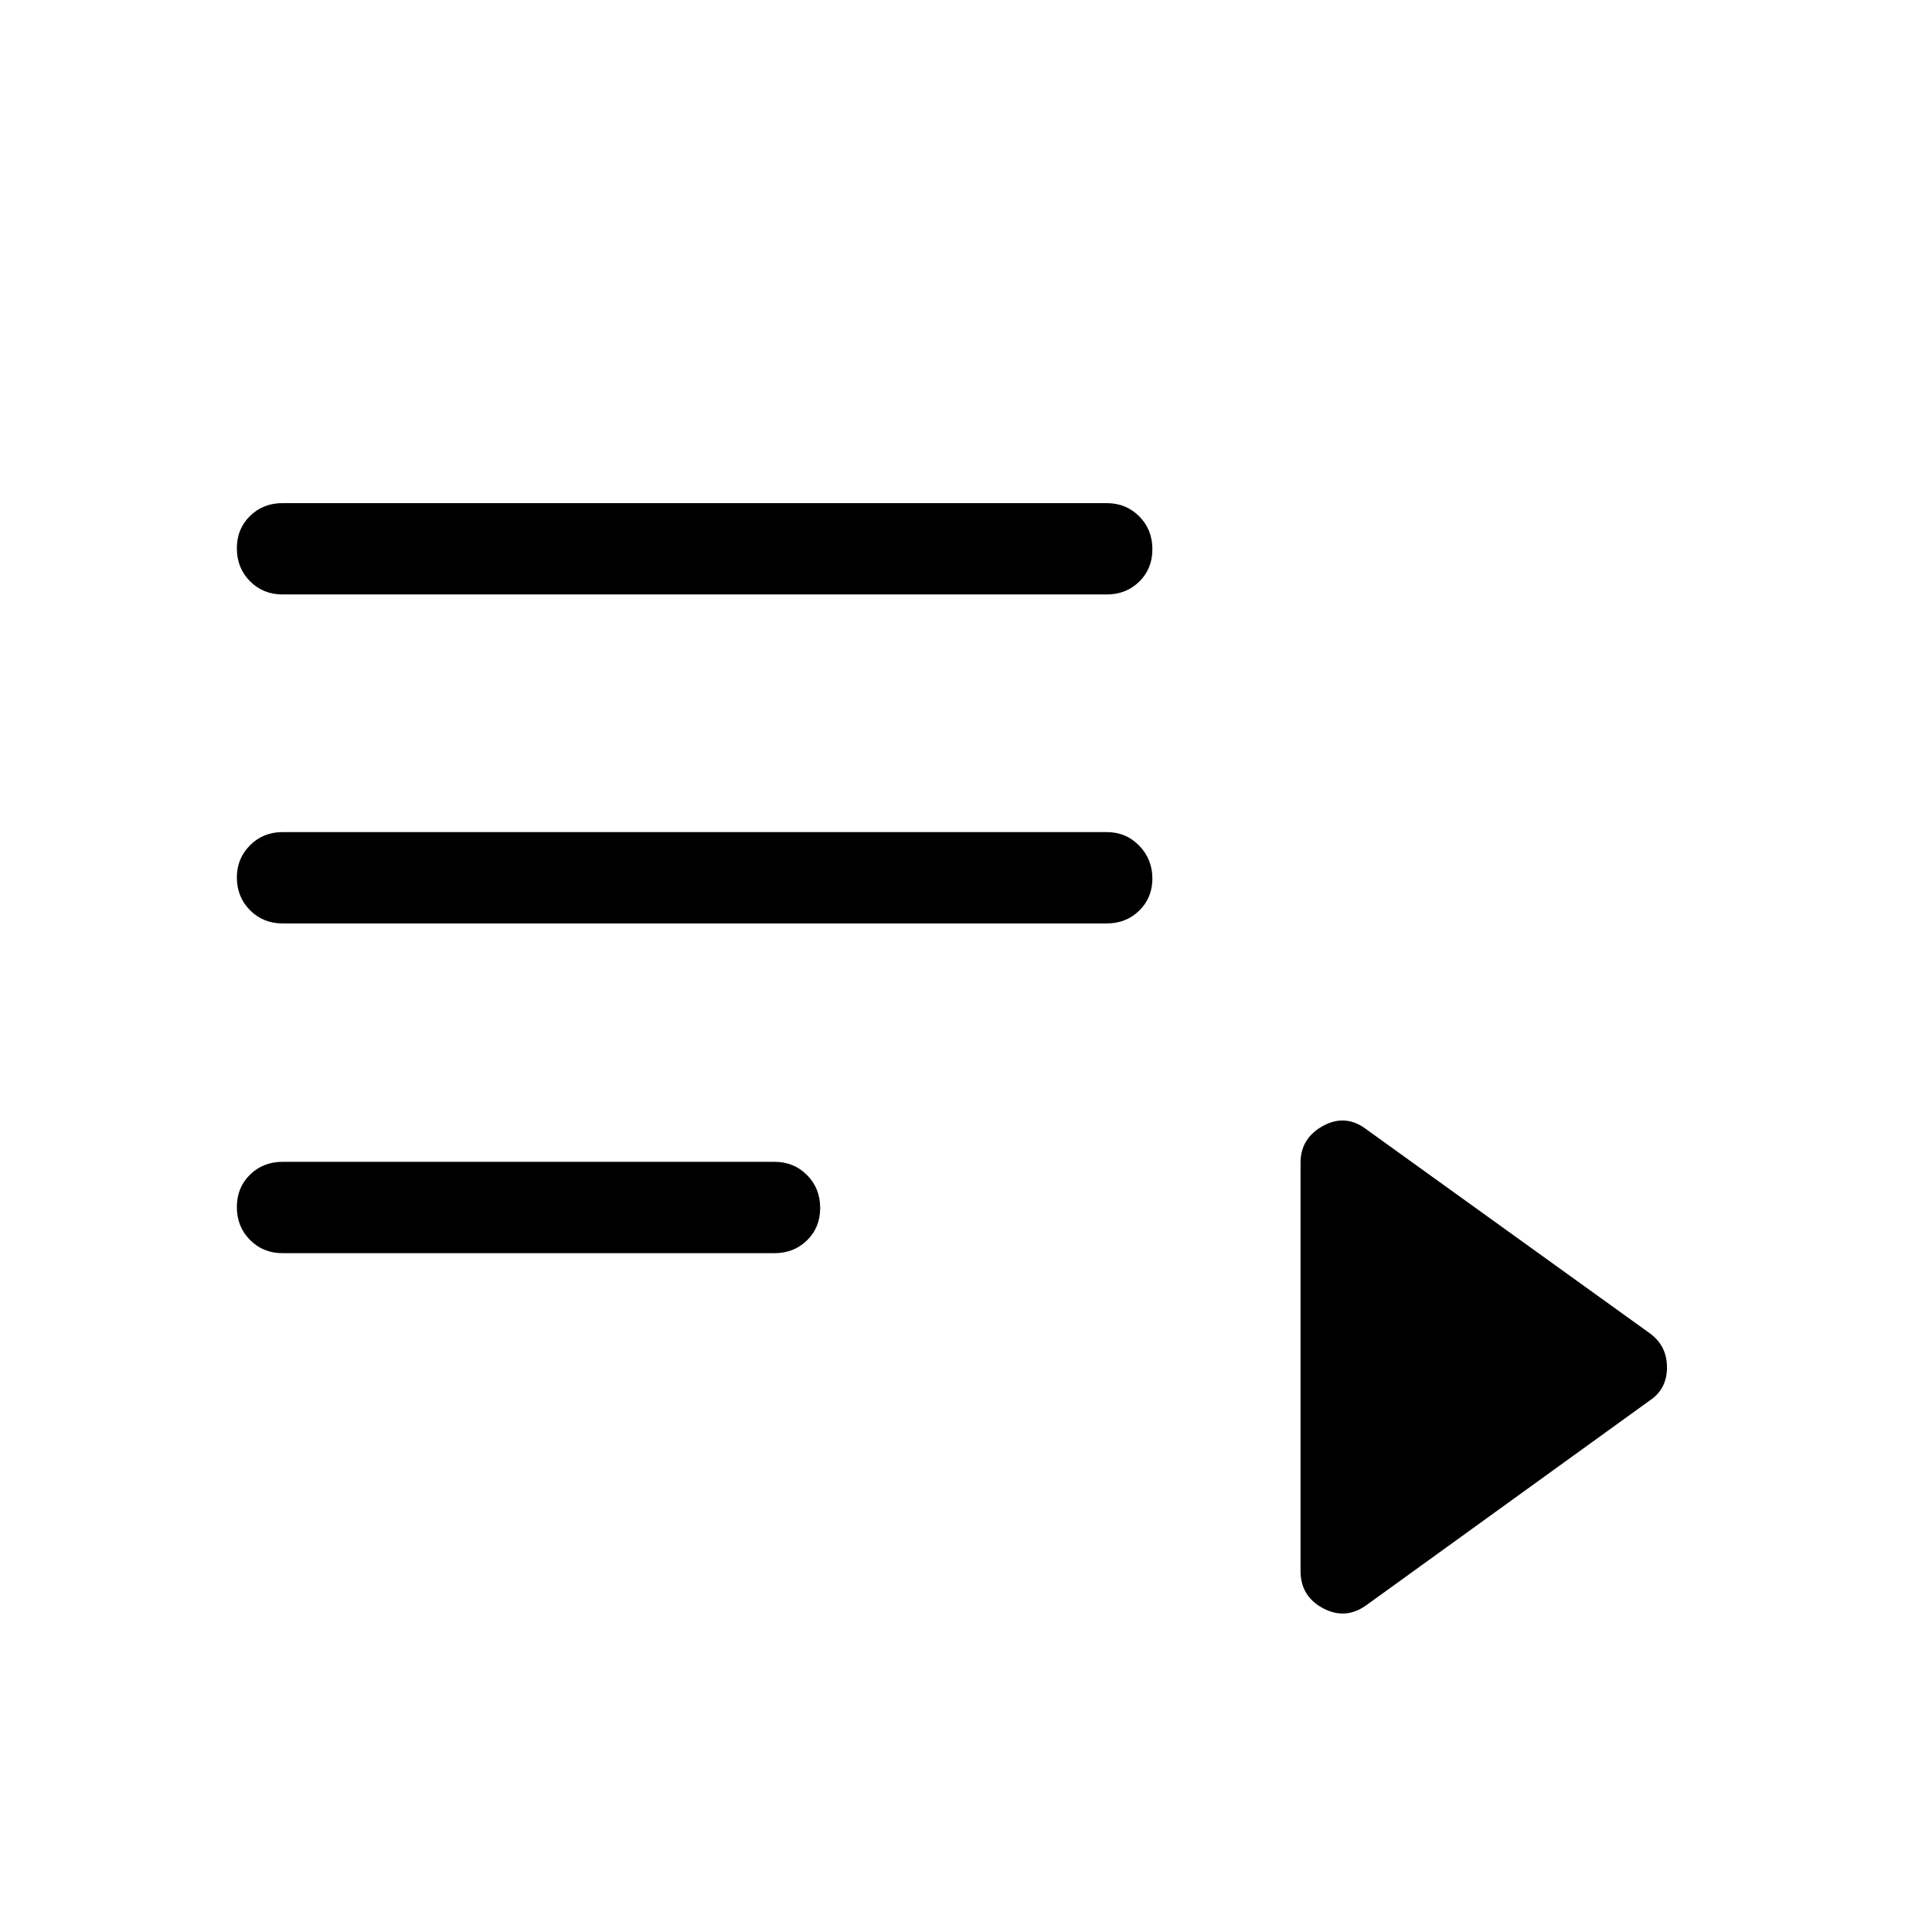 <svg xmlns="http://www.w3.org/2000/svg" width="48" height="48" viewBox="0 -960 960 960"><path d="M140.385-664.616q-9.644 0-16.168-6.58-6.523-6.58-6.523-16.307 0-9.727 6.523-16.112 6.524-6.384 16.168-6.384h409.539q9.644 0 16.167 6.58 6.524 6.58 6.524 16.307 0 9.727-6.524 16.112-6.523 6.384-16.167 6.384H140.385Zm0 163.462q-9.644 0-16.168-6.579-6.523-6.578-6.523-16.302 0-9.349 6.523-15.926 6.524-6.577 16.168-6.577h409.539q9.644 0 16.167 6.766 6.524 6.766 6.524 16.307 0 9.542-6.524 15.926-6.523 6.385-16.167 6.385H140.385Zm0 163.846q-9.644 0-16.168-6.58-6.523-6.581-6.523-16.308t6.523-16.111q6.524-6.385 16.168-6.385h244.462q9.644 0 16.168 6.58 6.524 6.581 6.524 16.308t-6.524 16.111q-6.524 6.385-16.168 6.385H140.385ZM679.461-162.77q-10.538 7.923-21.884 1.981t-11.346-18.596V-382.23q0-12.269 11.346-18.404 11.346-6.134 21.884 2.173l140.154 100.846q8.692 6.205 8.692 17.064 0 10.858-8.692 16.551L679.461-162.77Z"/></svg>